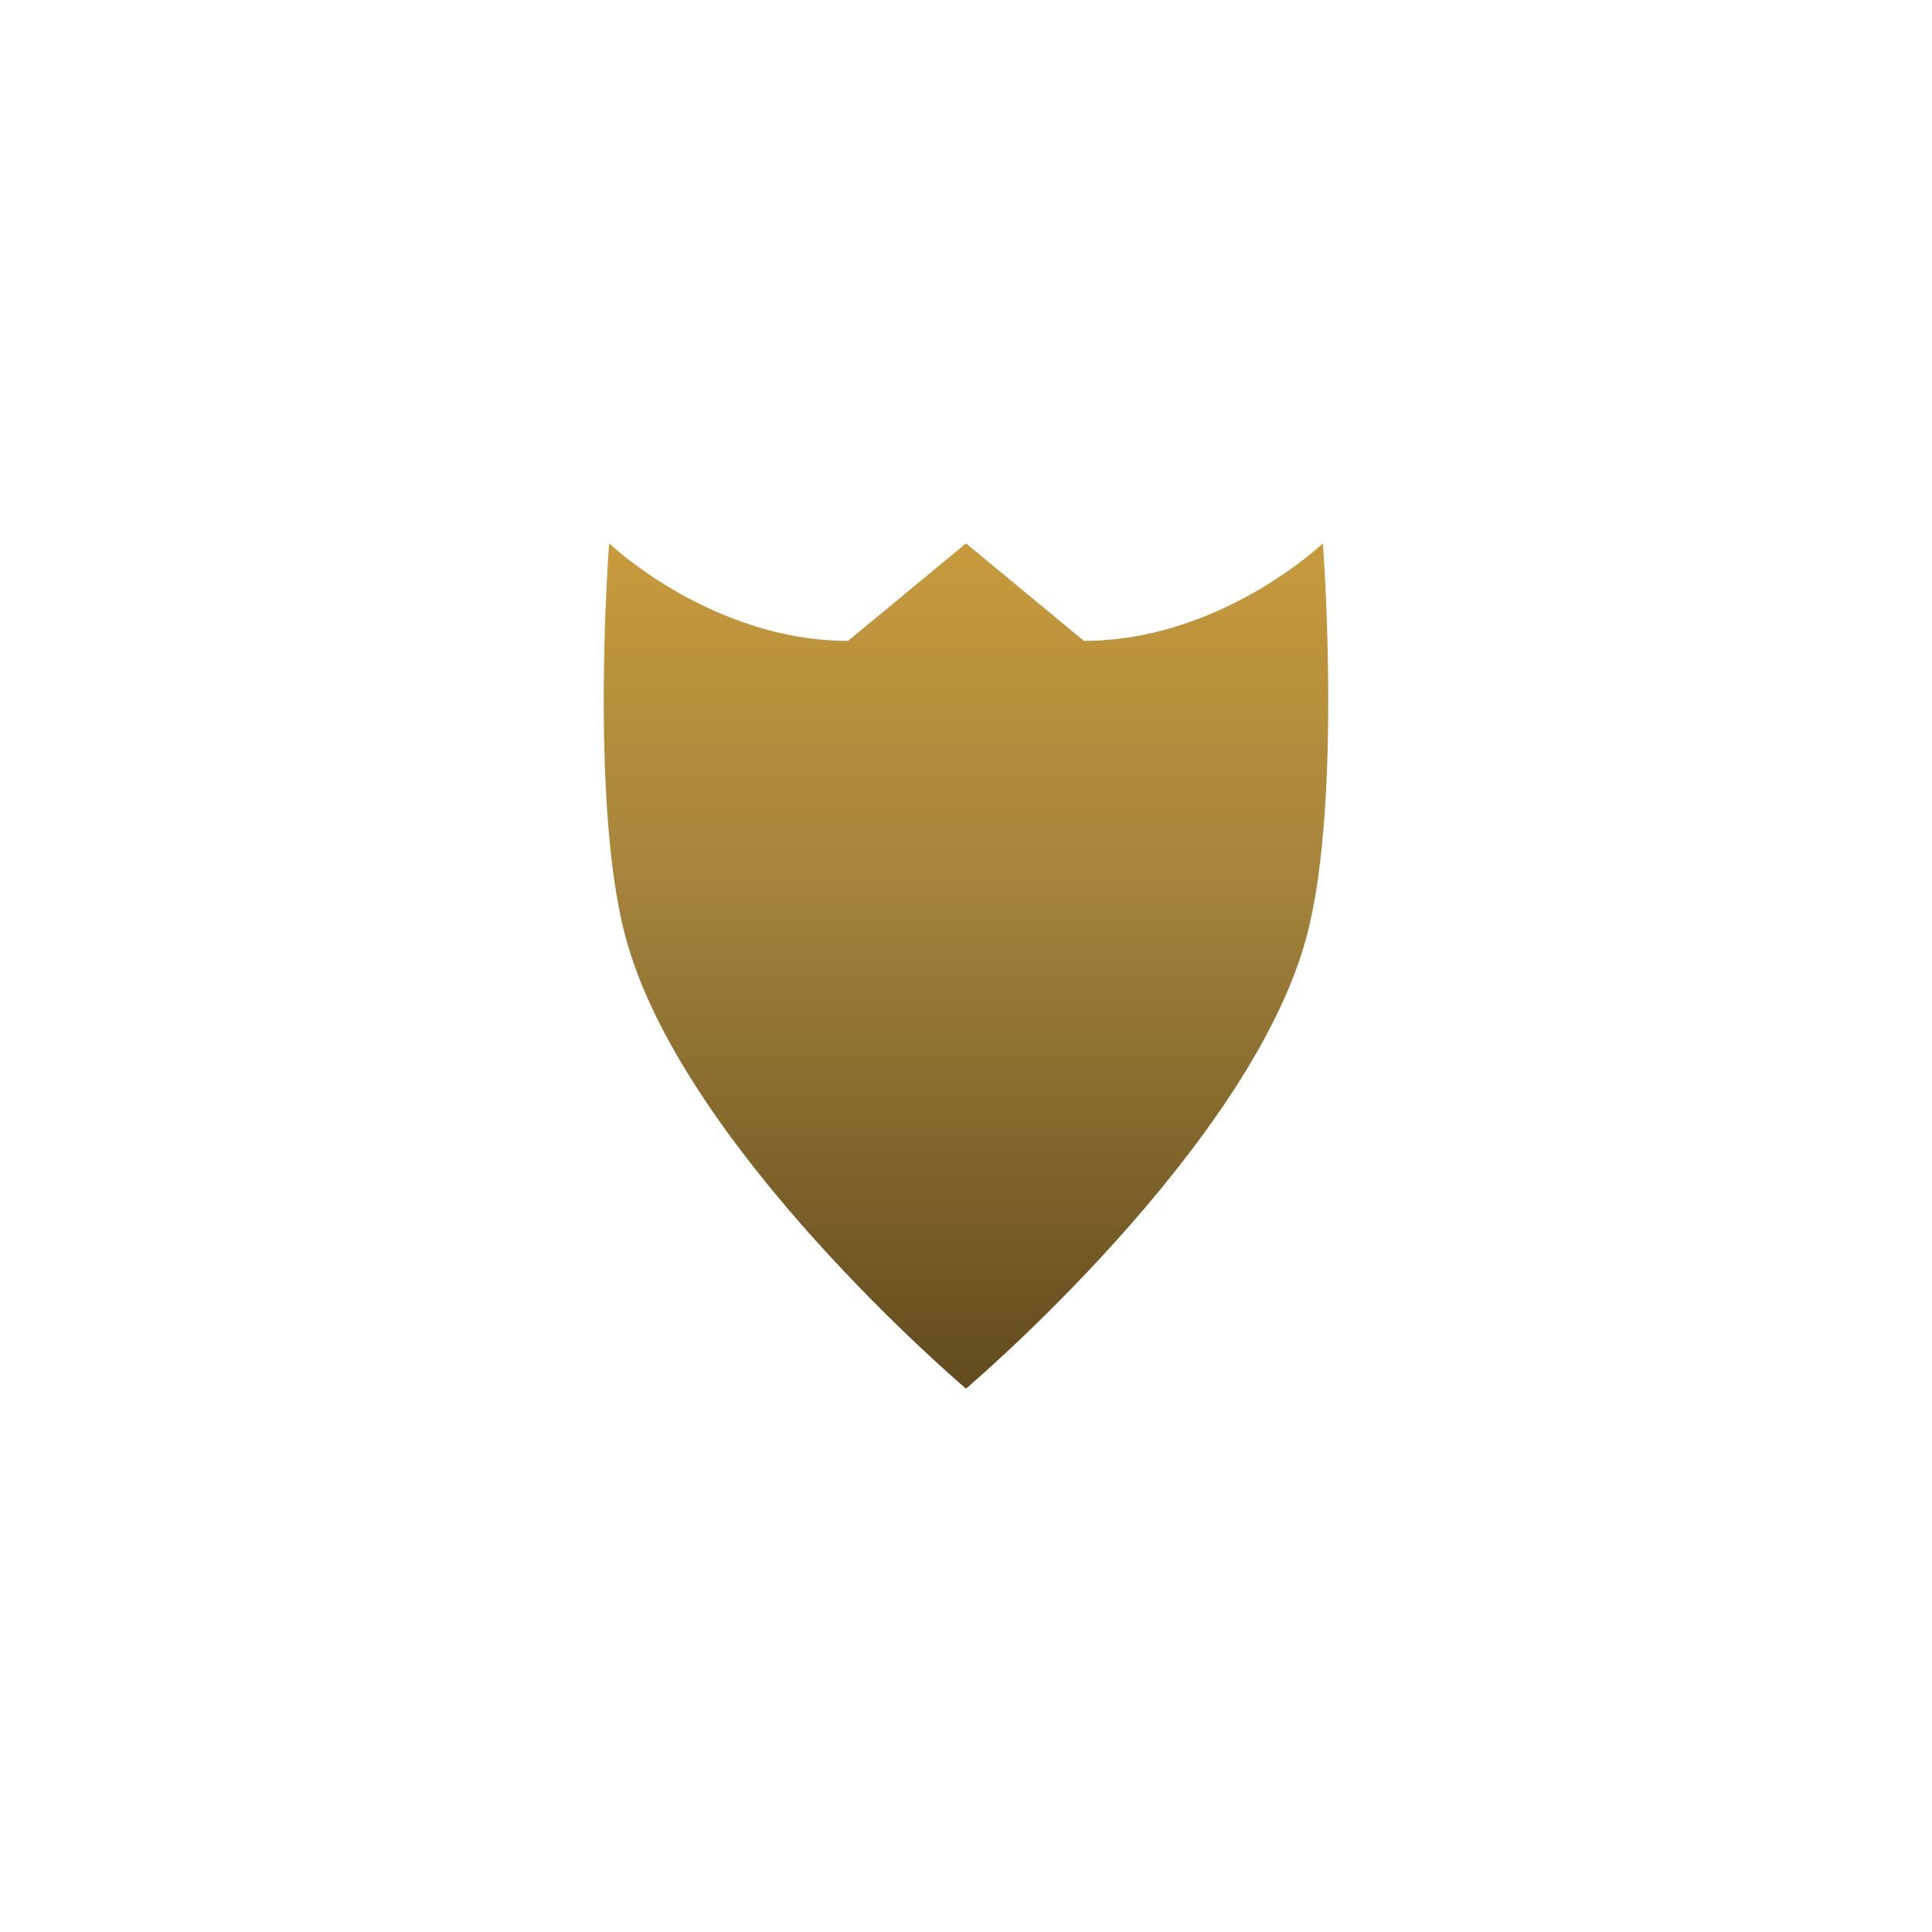 <svg width="32" height="32" viewBox="0 0 32 32" fill="none" xmlns="http://www.w3.org/2000/svg">
<path d="M10.345 15.461C9.768 13.215 10.089 9 10.089 9C10.089 9 11.785 10.615 14.047 10.615L16 9L17.953 10.615C20.215 10.615 21.911 9 21.911 9C21.911 9 22.232 13.215 21.655 15.461C20.753 18.976 16 23 16 23C16 23 11.247 18.976 10.345 15.461Z" fill="url(#paint0_linear)"/>
<defs>
<linearGradient id="paint0_linear" x1="16" y1="9" x2="16" y2="23" gradientUnits="userSpaceOnUse">
<stop stop-color="#C79A3C"/>
<stop offset="0.391" stop-color="#A6843C"/>
<stop offset="1" stop-color="#614B1D"/>
</linearGradient>
</defs>
</svg>
